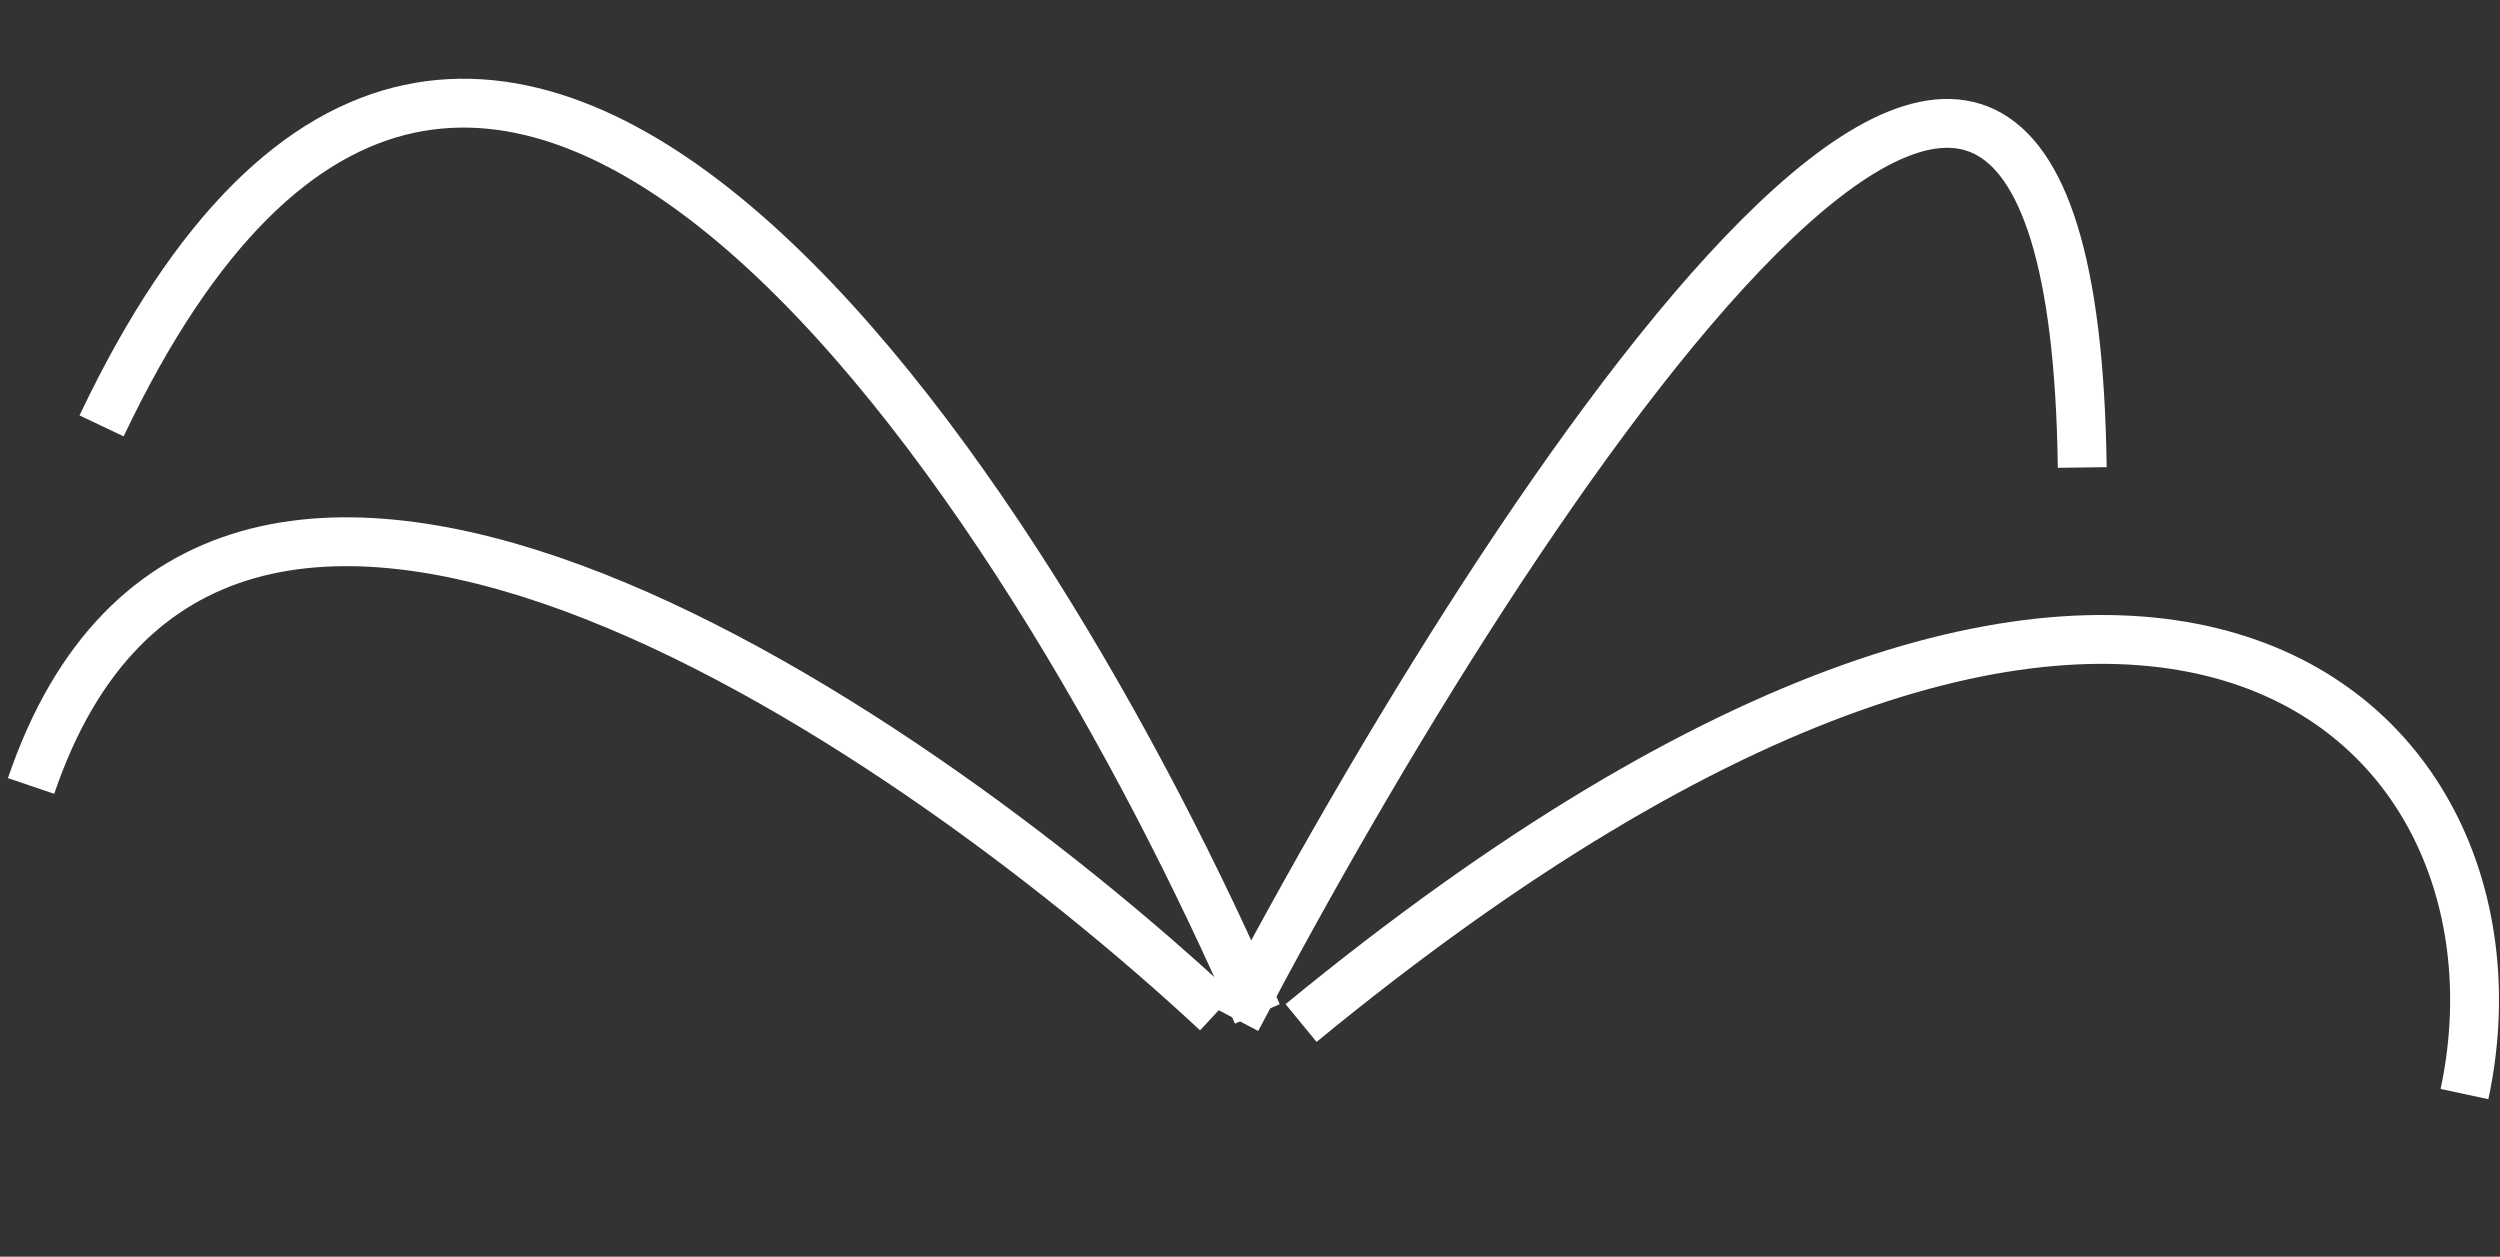 <svg width="563" height="283" viewBox="0 0 563 283" fill="none" xmlns="http://www.w3.org/2000/svg">
<rect x="0" y="0" width="563" height="283" fill="#333333" stroke="none"/>
<path d="M293 230.385C484 73.385 573 162.385 555 246.385" stroke="white" stroke-width="11"/>
<path d="M278.479 229.614C340.936 110.795 466.463 -80.42 468.922 105.277" stroke="white" stroke-width="11"/>
<path d="M283.153 228.333C231.755 109.724 107.742 -82.813 22.874 95.913" stroke="white" stroke-width="11"/>
<path d="M274 228.001C202 161.001 47.8 57.001 7 177.001" stroke="white" stroke-width="11"/>
</svg>
